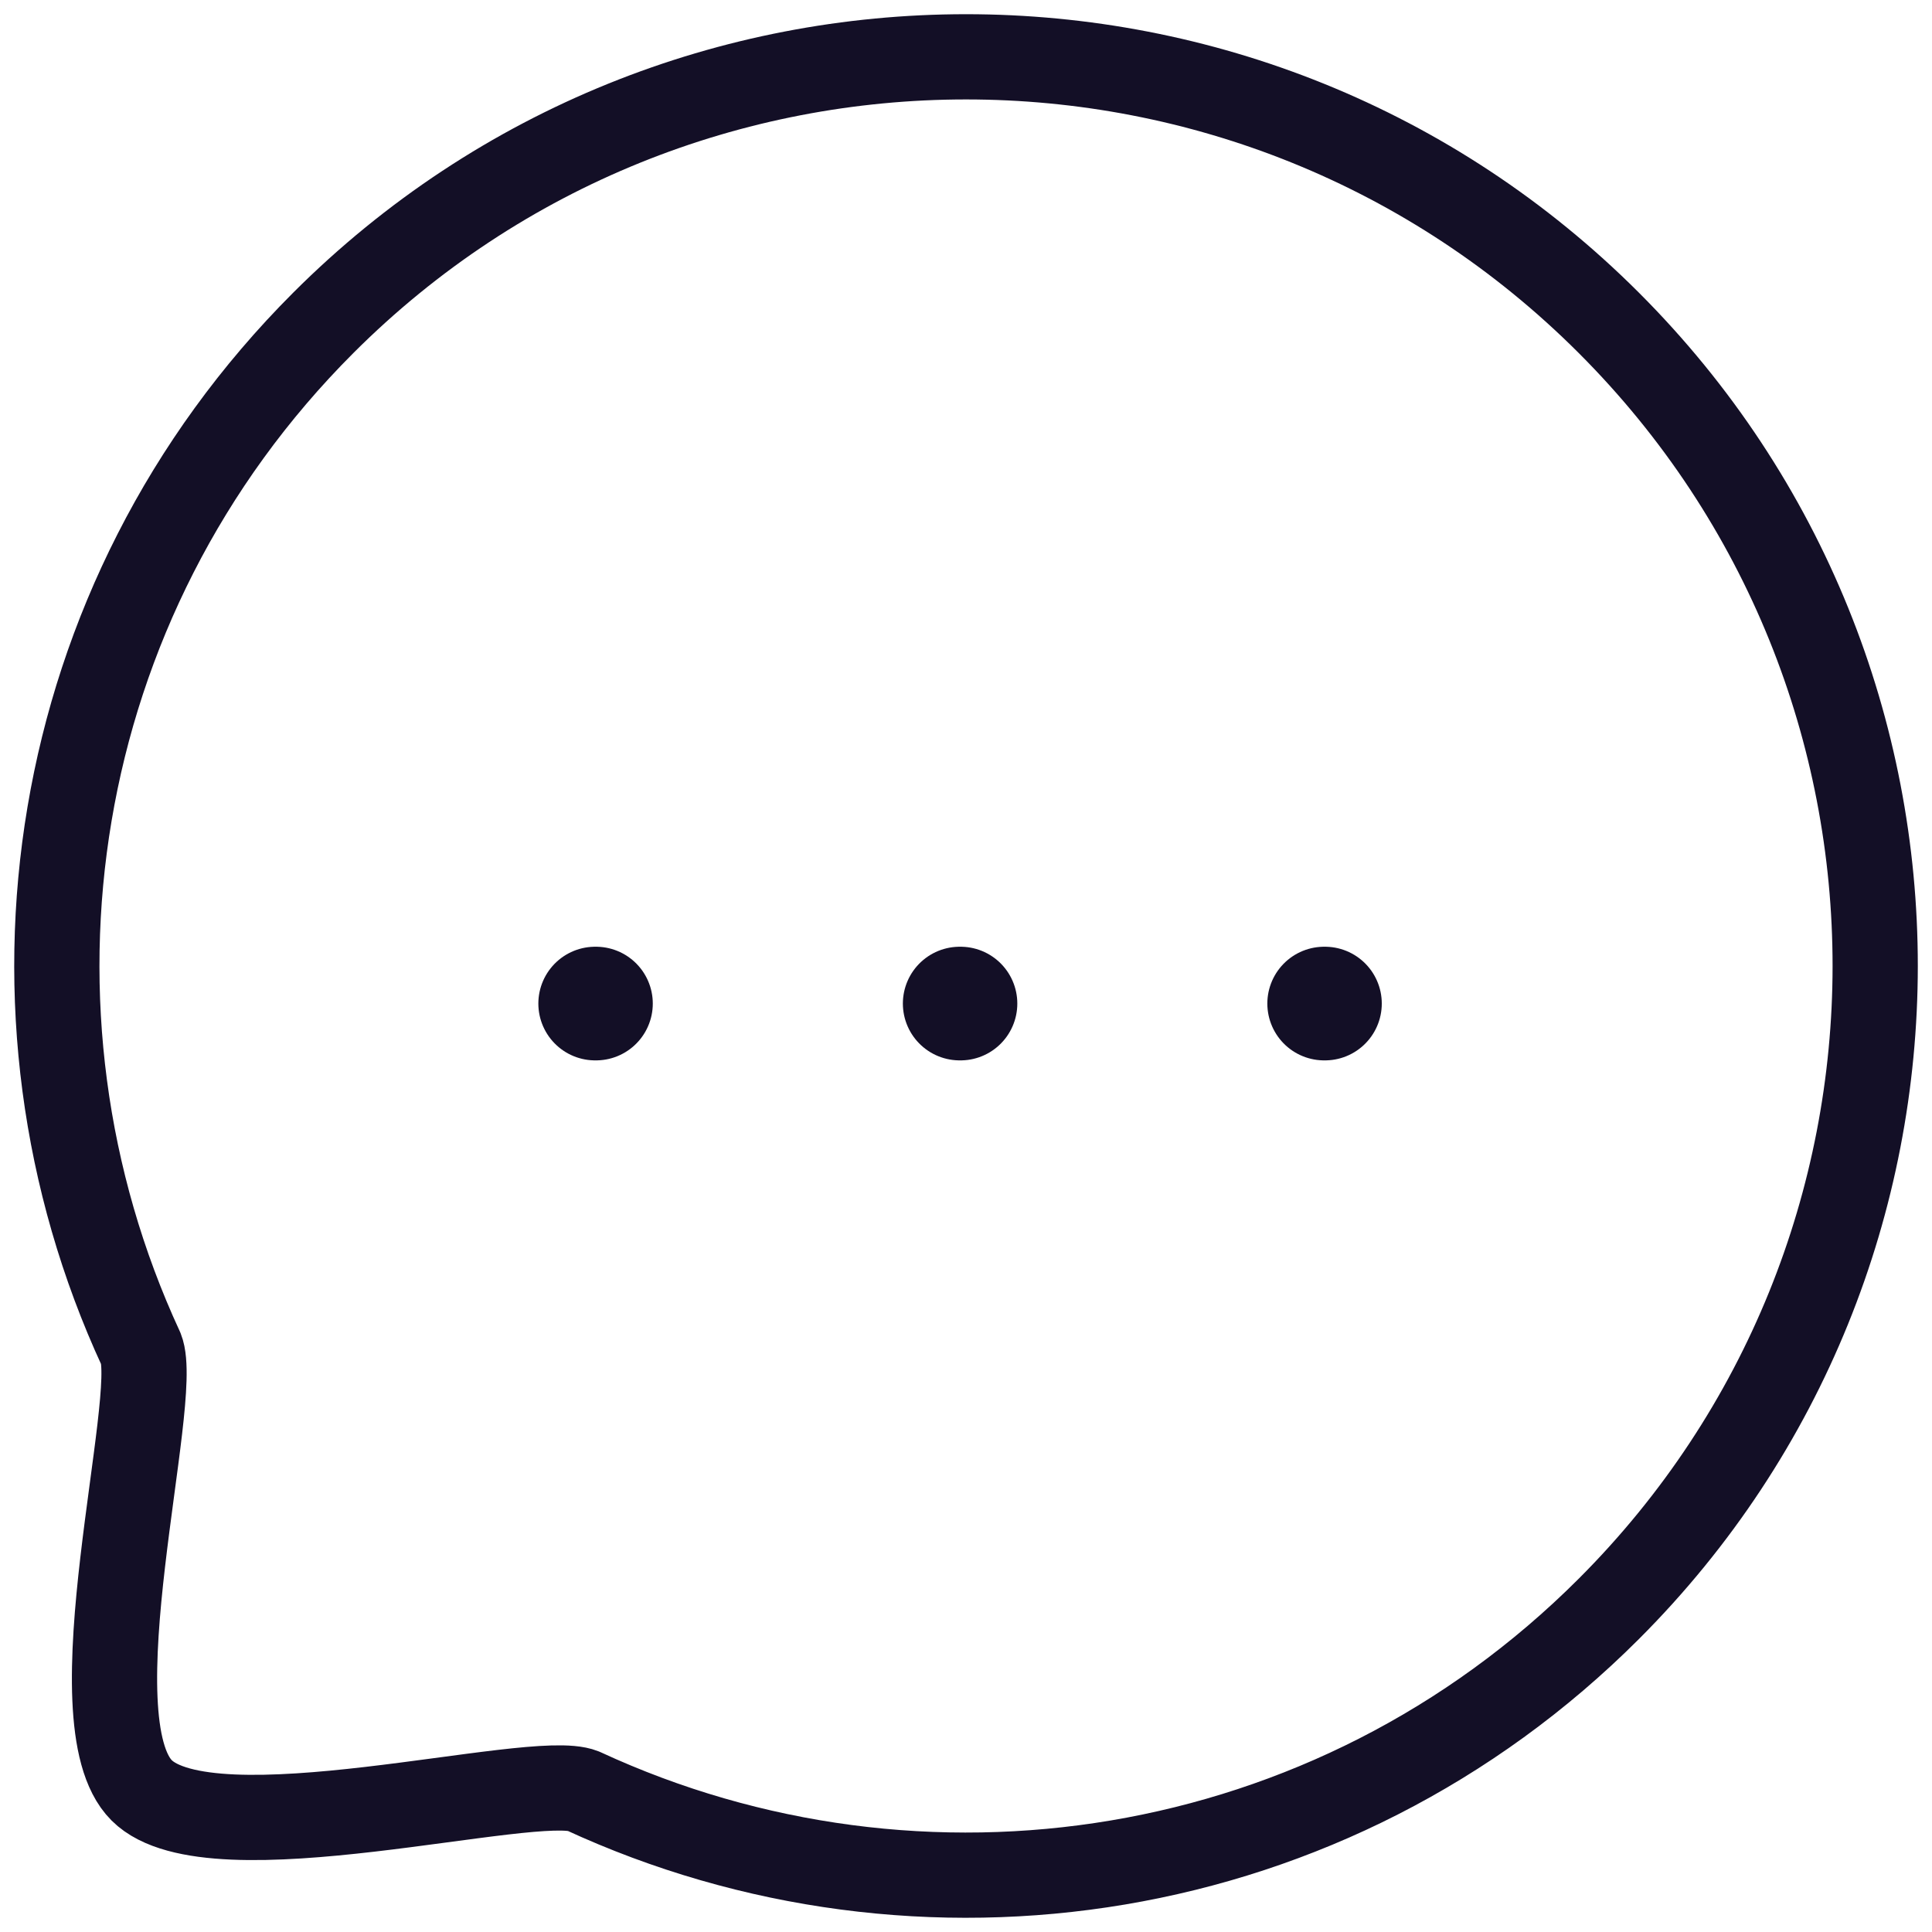 <svg width="34" height="34" viewBox="0 0 34 34" fill="none" xmlns="http://www.w3.org/2000/svg">
<path d="M23.303 17.661H23.317" stroke="#130F26" stroke-width="2" stroke-linecap="round" stroke-linejoin="round"/>
<path d="M16.889 17.661H16.903" stroke="#130F26" stroke-width="2" stroke-linecap="round" stroke-linejoin="round"/>
<path d="M10.474 17.661H10.488" stroke="#130F26" stroke-width="2" stroke-linecap="round" stroke-linejoin="round"/>
<path fill-rule="evenodd" clip-rule="evenodd" d="M28.314 28.312C23.425 33.202 16.183 34.259 10.258 31.518C9.383 31.166 3.722 32.734 2.493 31.507C1.265 30.279 2.834 24.616 2.482 23.741C-0.259 17.817 0.799 10.572 5.688 5.683C11.93 -0.561 22.072 -0.561 28.314 5.683C34.569 11.938 34.556 22.069 28.314 28.312Z" stroke="#130F26" stroke-width="1.5" stroke-linecap="round" stroke-linejoin="round"/>
</svg>
